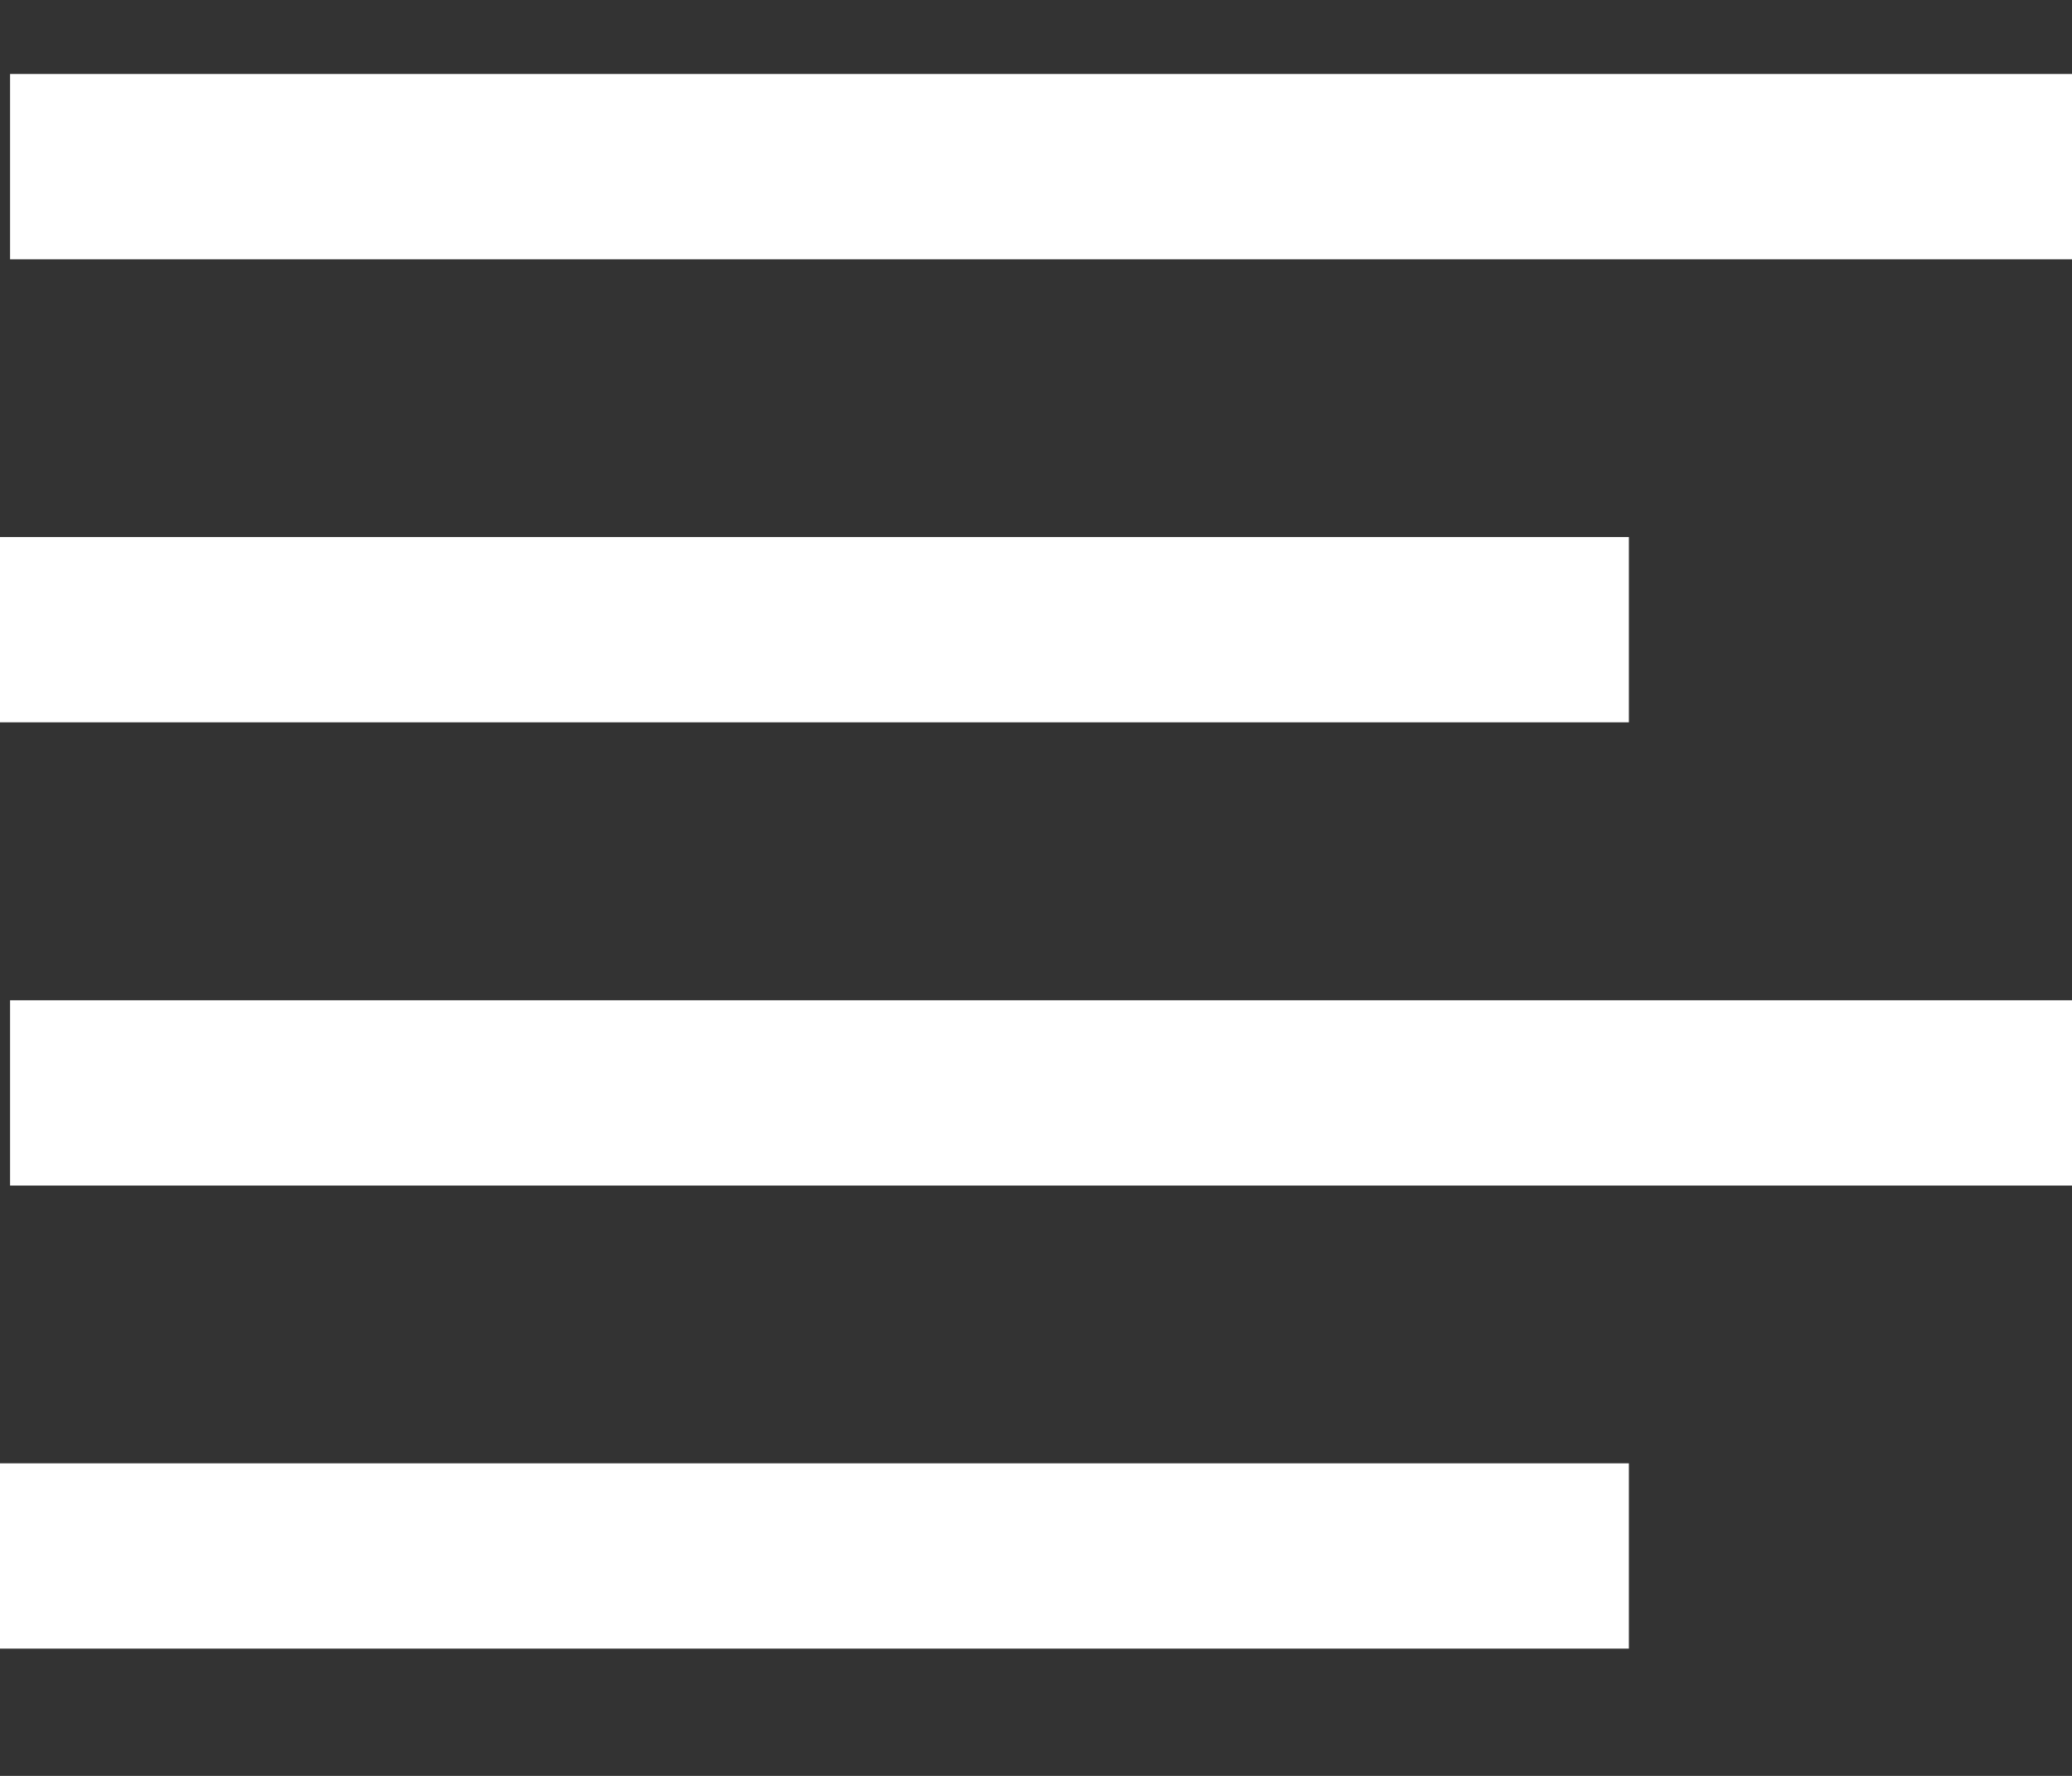 <?xml version="1.0" encoding="UTF-8" standalone="no"?>
<svg width="14px" height="12px" viewBox="0 0 14 12" version="1.1" xmlns="http://www.w3.org/2000/svg" xmlns:xlink="http://www.w3.org/1999/xlink">
    <rect x="0" y="0" width="14" height="12" fill="#333333" stroke="none"/>
    <!-- Generator: Sketch 39.1 (31720) - http://www.bohemiancoding.com/sketch -->
    <title>Note</title>
    <desc>Created with Sketch.</desc>
    <defs></defs>
    <g id="Page-1" stroke="none" stroke-width="1" fill="none" fill-rule="evenodd">
        <g id="SVG-Icon" transform="translate(-64, -223)" fill="#FFFFFF">
            <g id="Note" transform="translate(59, 217)">
                <path d="M5.694,7.752 L18.374,7.752 L19,7.752 L19,6.5 L18.374,6.5 L5.694,6.5 L5.068,6.5 L5.068,7.752 L5.694,7.752 Z M5.626,10.881 L15.38,10.881 L16.006,10.881 L16.006,9.629 L15.38,9.629 L5.626,9.629 L5,9.629 L5,10.881 L5.626,10.881 Z M5.694,14.011 L18.374,14.011 L19,14.011 L19,12.759 L18.374,12.759 L5.694,12.759 L5.068,12.759 L5.068,14.011 L5.694,14.011 Z M5.626,17.14 L15.38,17.14 L16.006,17.14 L16.006,15.888 L15.38,15.888 L5.626,15.888 L5,15.888 L5,17.14 L5.626,17.14 Z" id="Insert"></path>
            </g>
        </g>
    </g>
</svg>